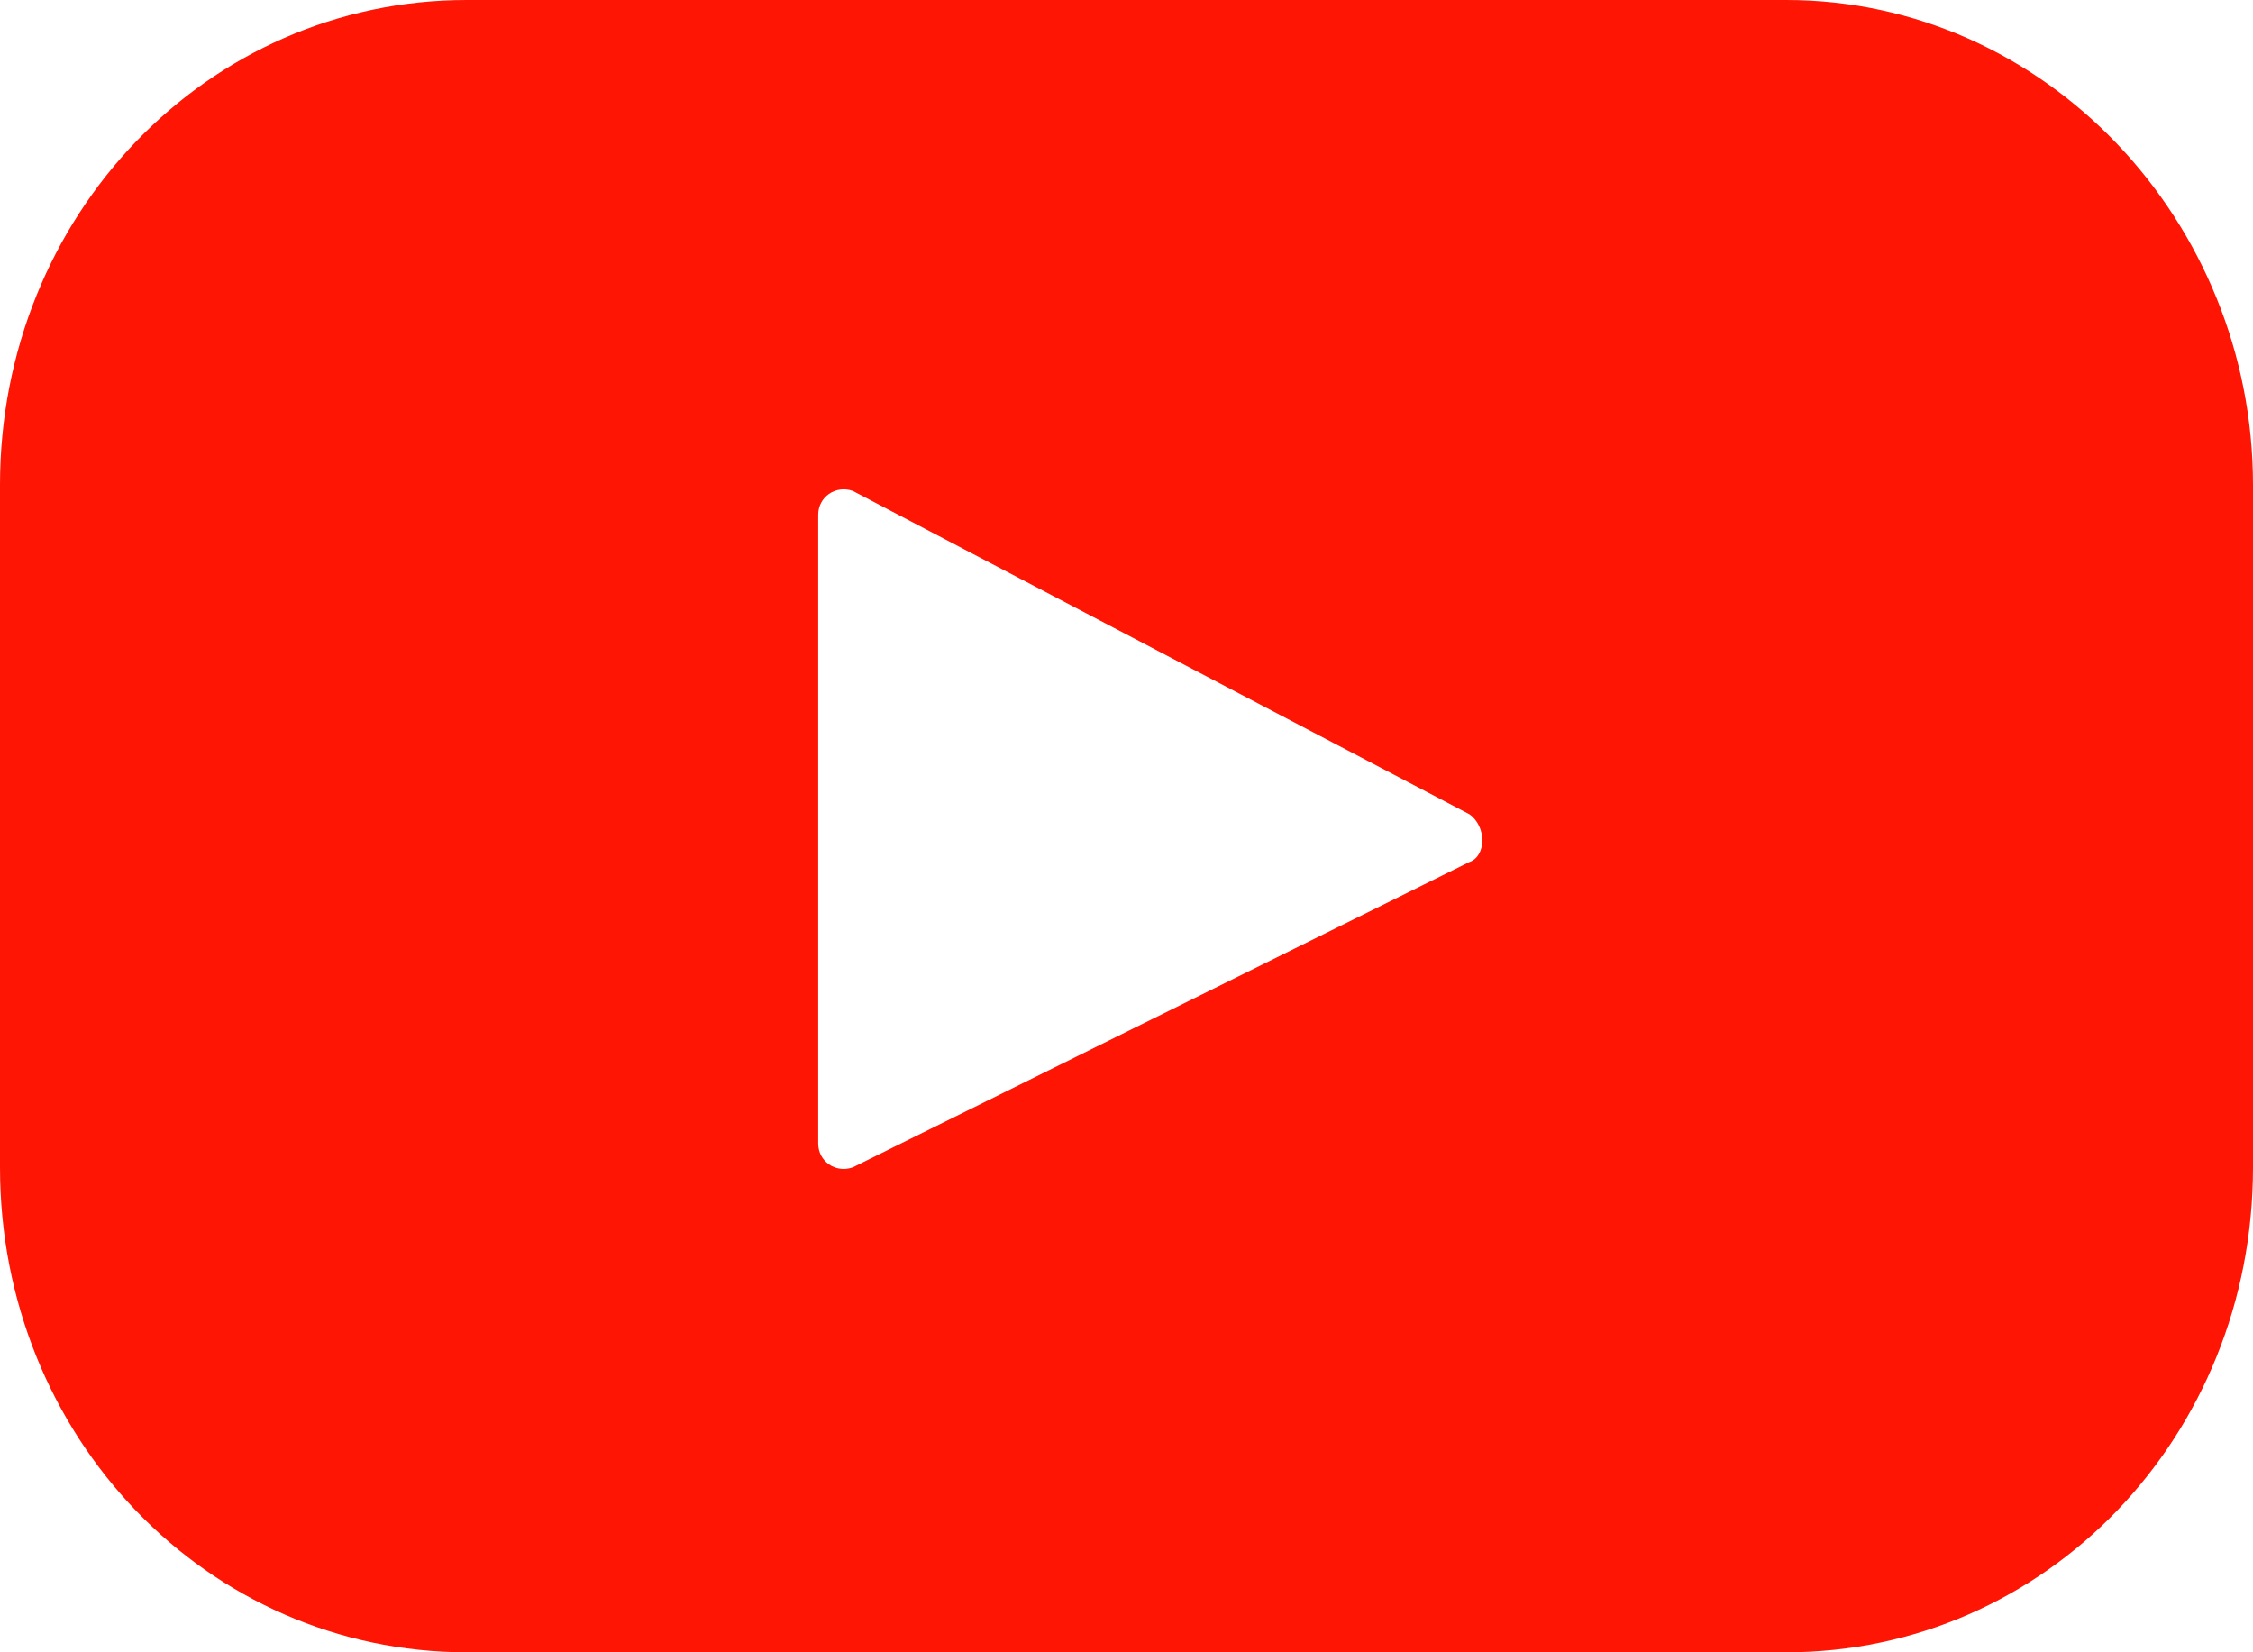 <svg width="30" height="22" viewBox="0 0 30 22" fill="none" xmlns="http://www.w3.org/2000/svg">
<path d="M23.785 0H6.215C2.762 0 0 2.87 0 6.457V15.543C0 19.13 2.762 22 6.215 22H23.785C27.238 22 30 19.13 30 15.543V6.457C30 2.949 27.238 0 23.785 0ZM19.565 11.478L11.355 15.543C11.125 15.623 10.895 15.464 10.895 15.225V6.855C10.895 6.616 11.125 6.457 11.355 6.536L19.565 10.841C19.795 11 19.795 11.399 19.565 11.478Z" fill="#FF1504"/>
</svg>
